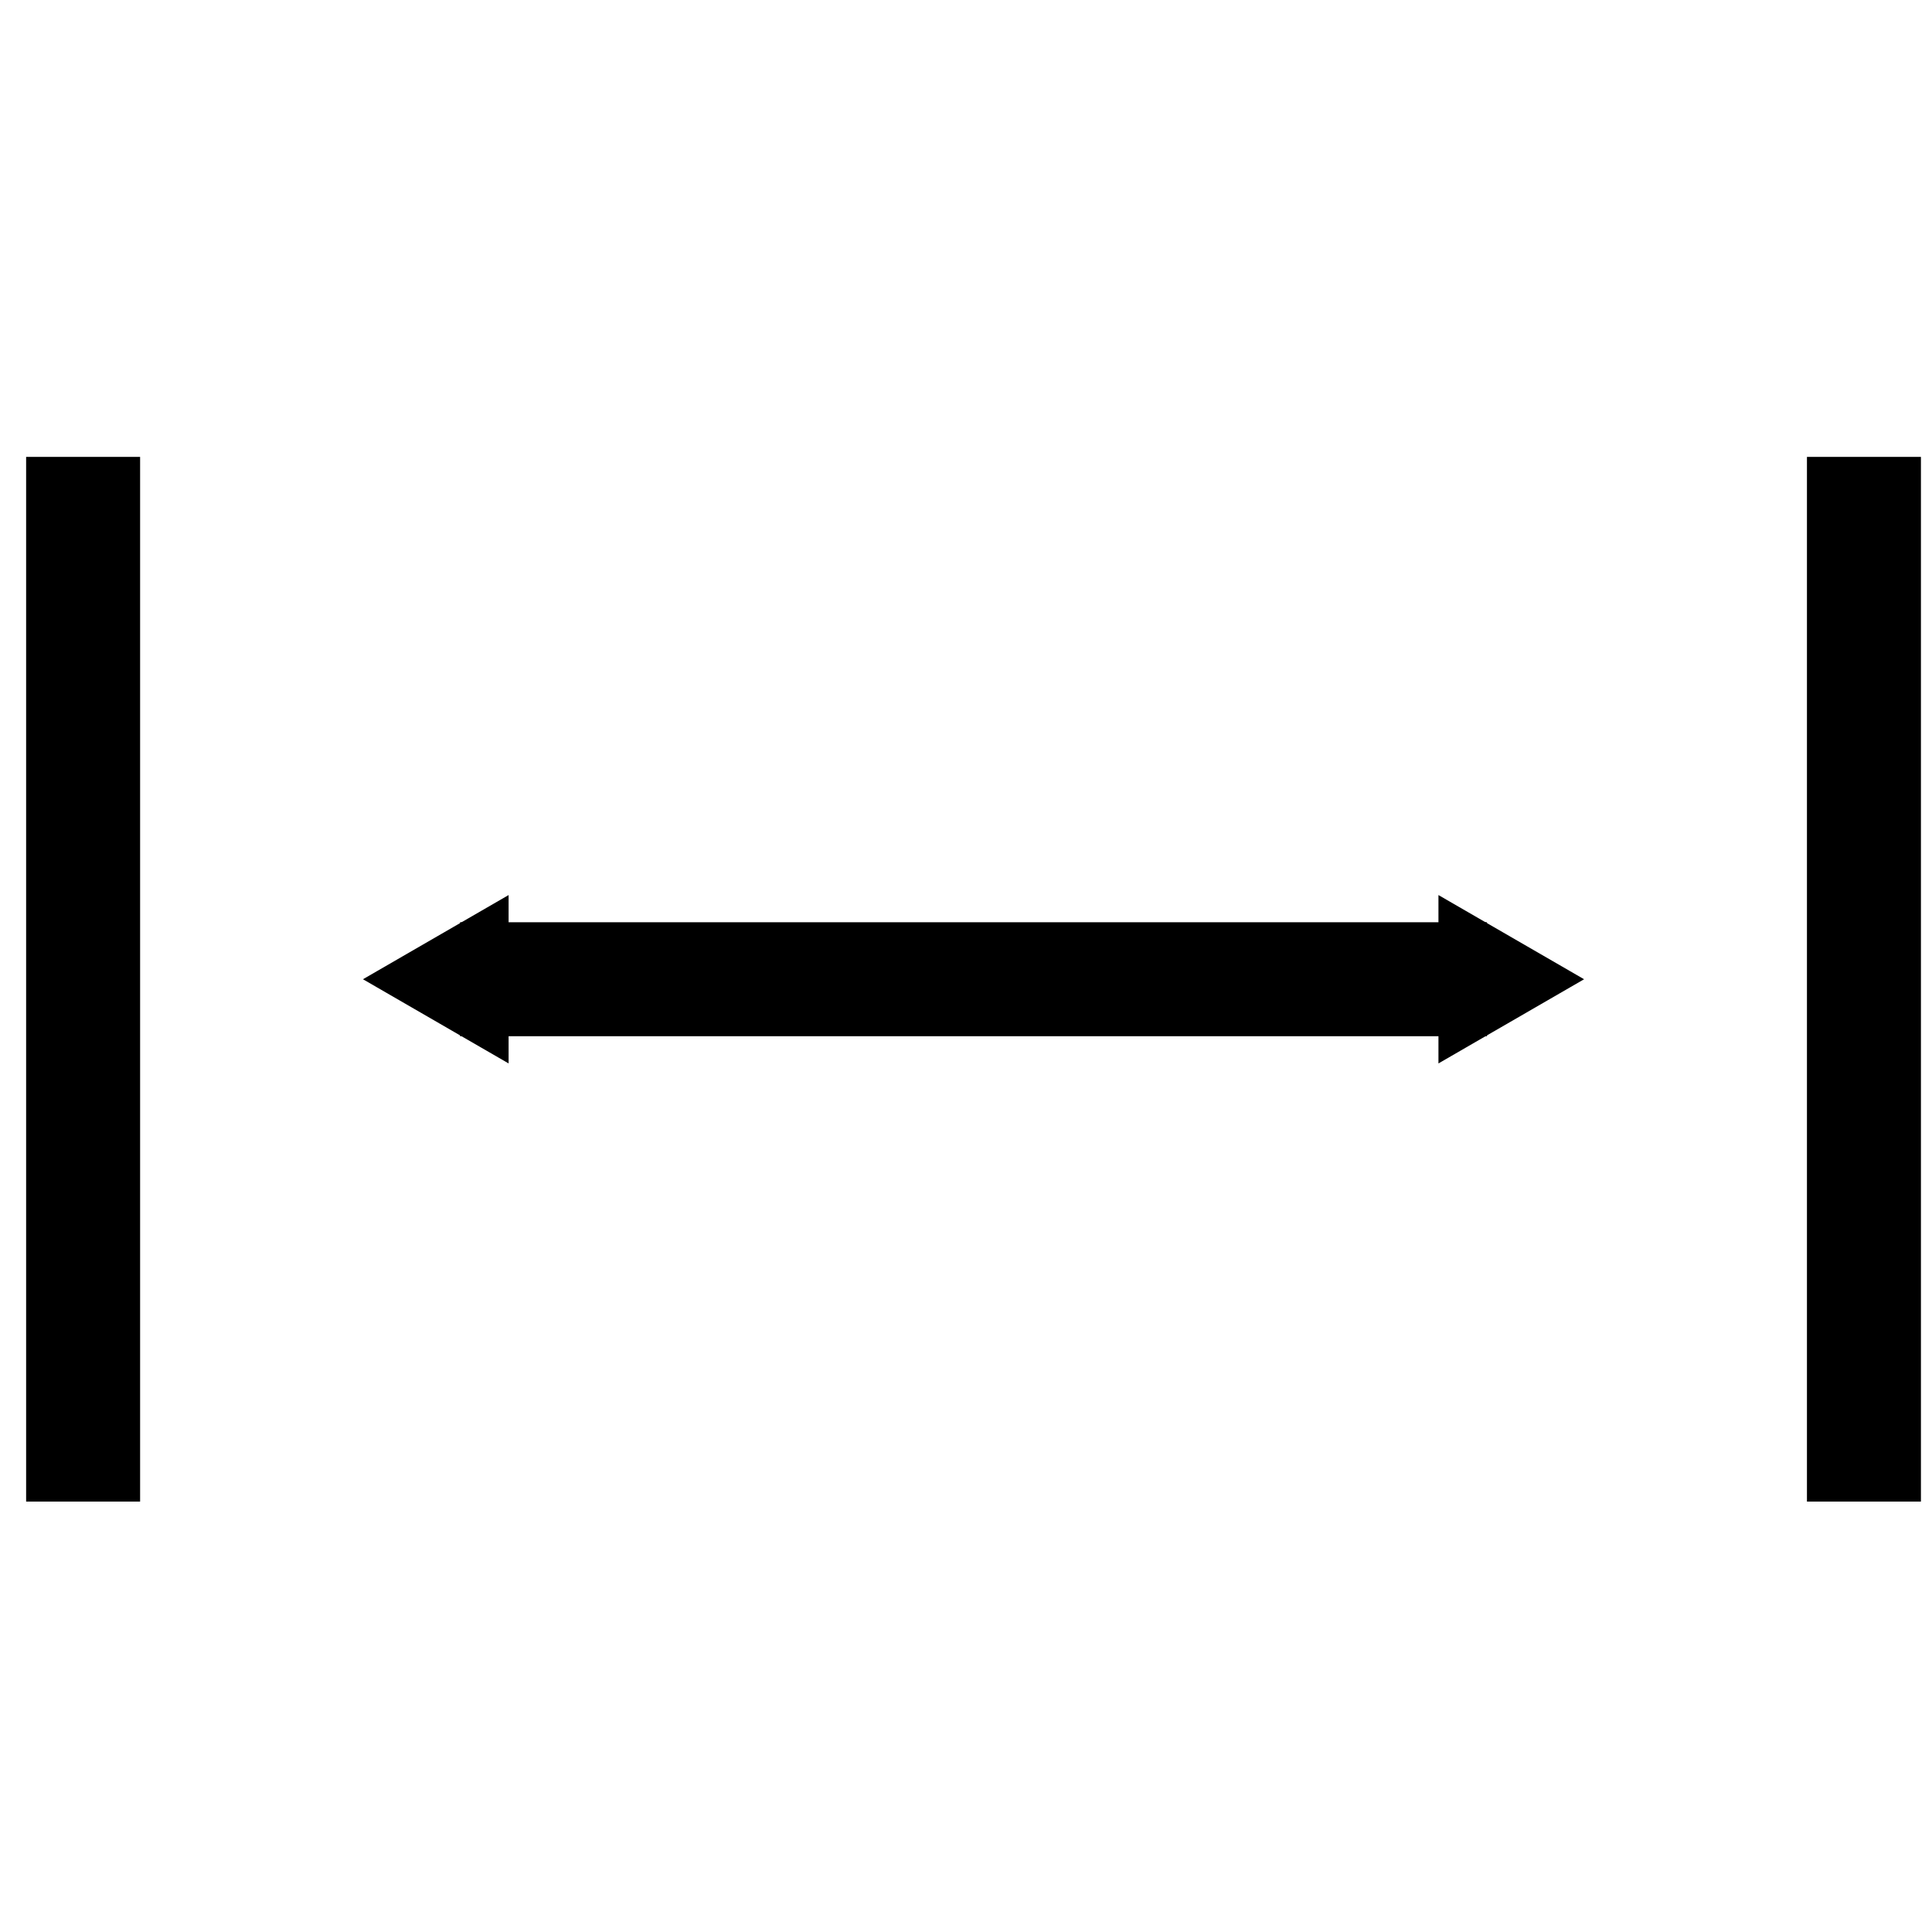 <?xml version="1.0" encoding="UTF-8" standalone="no"?>
<svg
   xmlns:dc="http://purl.org/dc/elements/1.1/"
   xmlns:cc="http://creativecommons.org/ns#"
   xmlns:rdf="http://www.w3.org/1999/02/22-rdf-syntax-ns#"
   xmlns:svg="http://www.w3.org/2000/svg"
   xmlns="http://www.w3.org/2000/svg"
   xmlns:sodipodi="http://sodipodi.sourceforge.net/DTD/sodipodi-0.dtd"
   xmlns:inkscape="http://www.inkscape.org/namespaces/inkscape"
   width="9.375mm"
   height="9.375mm"
   viewBox="0 0 9.375 9.375"
   version="1.1"
   id="svg6864"
   inkscape:version="1.0.2-2 (e86c870879, 2021-01-15)"
   sodipodi:docname="reichweite.svg">
  <defs
     id="defs6858">
    <marker
       inkscape:stockid="TriangleInM"
       orient="auto"
       refY="0"
       refX="0"
       id="marker6943"
       style="overflow:visible"
       inkscape:isstock="true">
      <path
         inkscape:connector-curvature="0"
         id="path6945"
         d="M 5.77,0 -2.88,5 V -5 Z"
         style="fill:#000000;fill-opacity:1;fill-rule:evenodd;stroke:#000000;stroke-width:1pt;stroke-opacity:1"
         transform="scale(-0.4)" />
    </marker>
    <marker
       inkscape:stockid="TriangleOutM"
       orient="auto"
       refY="0"
       refX="0"
       id="TriangleOutM"
       style="overflow:visible"
       inkscape:isstock="true">
      <path
         inkscape:connector-curvature="0"
         id="path5168"
         d="M 5.77,0 -2.88,5 V -5 Z"
         style="fill:#000000;fill-opacity:1;fill-rule:evenodd;stroke:#000000;stroke-width:1pt;stroke-opacity:1"
         transform="scale(0.4)" />
    </marker>
  </defs>
  <sodipodi:namedview
     id="base"
     pagecolor="#ffffff"
     bordercolor="#666666"
     borderopacity="1.0"
     inkscape:pageopacity="0.0"
     inkscape:pageshadow="2"
     inkscape:zoom="0.35"
     inkscape:cx="-70.854881"
     inkscape:cy="3.430839"
     inkscape:document-units="mm"
     inkscape:current-layer="layer1"
     inkscape:document-rotation="0"
     showgrid="false"
     fit-margin-top="0"
     fit-margin-left="0"
     fit-margin-right="0"
     fit-margin-bottom="0"
     inkscape:window-width="1920"
     inkscape:window-height="1057"
     inkscape:window-x="-8"
     inkscape:window-y="-8"
     inkscape:window-maximized="1" />
  <g
     inkscape:label="Ebene 1"
     inkscape:groupmode="layer"
     id="layer1"
     transform="translate(-124.58,-147.259)">
    <g
       id="g7360"
       transform="matrix(0.265,0,0,0.265,106.317,111.015)"
       inkscape:export-xdpi="381"
       inkscape:export-ydpi="381">
      <rect
         y="136.984"
         x="69.027"
         height="35.433"
         width="35.433"
         id="rect5015"
         style="fill:none" />
      <g
         transform="translate(-96.47,-26.264)"
         id="g7337">
        <path
           style="fill:none;fill-rule:evenodd;stroke:#000000;stroke-width:2.087;stroke-linecap:butt;stroke-linejoin:miter;stroke-miterlimit:4;stroke-dasharray:none;stroke-opacity:1;marker-start:url(#marker6943);marker-end:url(#TriangleOutM)"
           d="m 173.812,180.965 h 18.803"
           id="path5017"
           inkscape:connector-curvature="0" />
        <path
           style="fill:none;fill-rule:evenodd;stroke:#000000;stroke-width:2.087;stroke-linecap:butt;stroke-linejoin:miter;stroke-miterlimit:4;stroke-dasharray:none;stroke-opacity:1"
           d="m 166.909,171.4 v 19.13"
           id="path6663"
           inkscape:connector-curvature="0" />
        <path
           inkscape:connector-curvature="0"
           id="path6785"
           d="m 199.518,171.4 v 19.13"
           style="fill:none;fill-rule:evenodd;stroke:#000000;stroke-width:2.087;stroke-linecap:butt;stroke-linejoin:miter;stroke-miterlimit:4;stroke-dasharray:none;stroke-opacity:1" />
      </g>
    </g>
  </g>
</svg>
